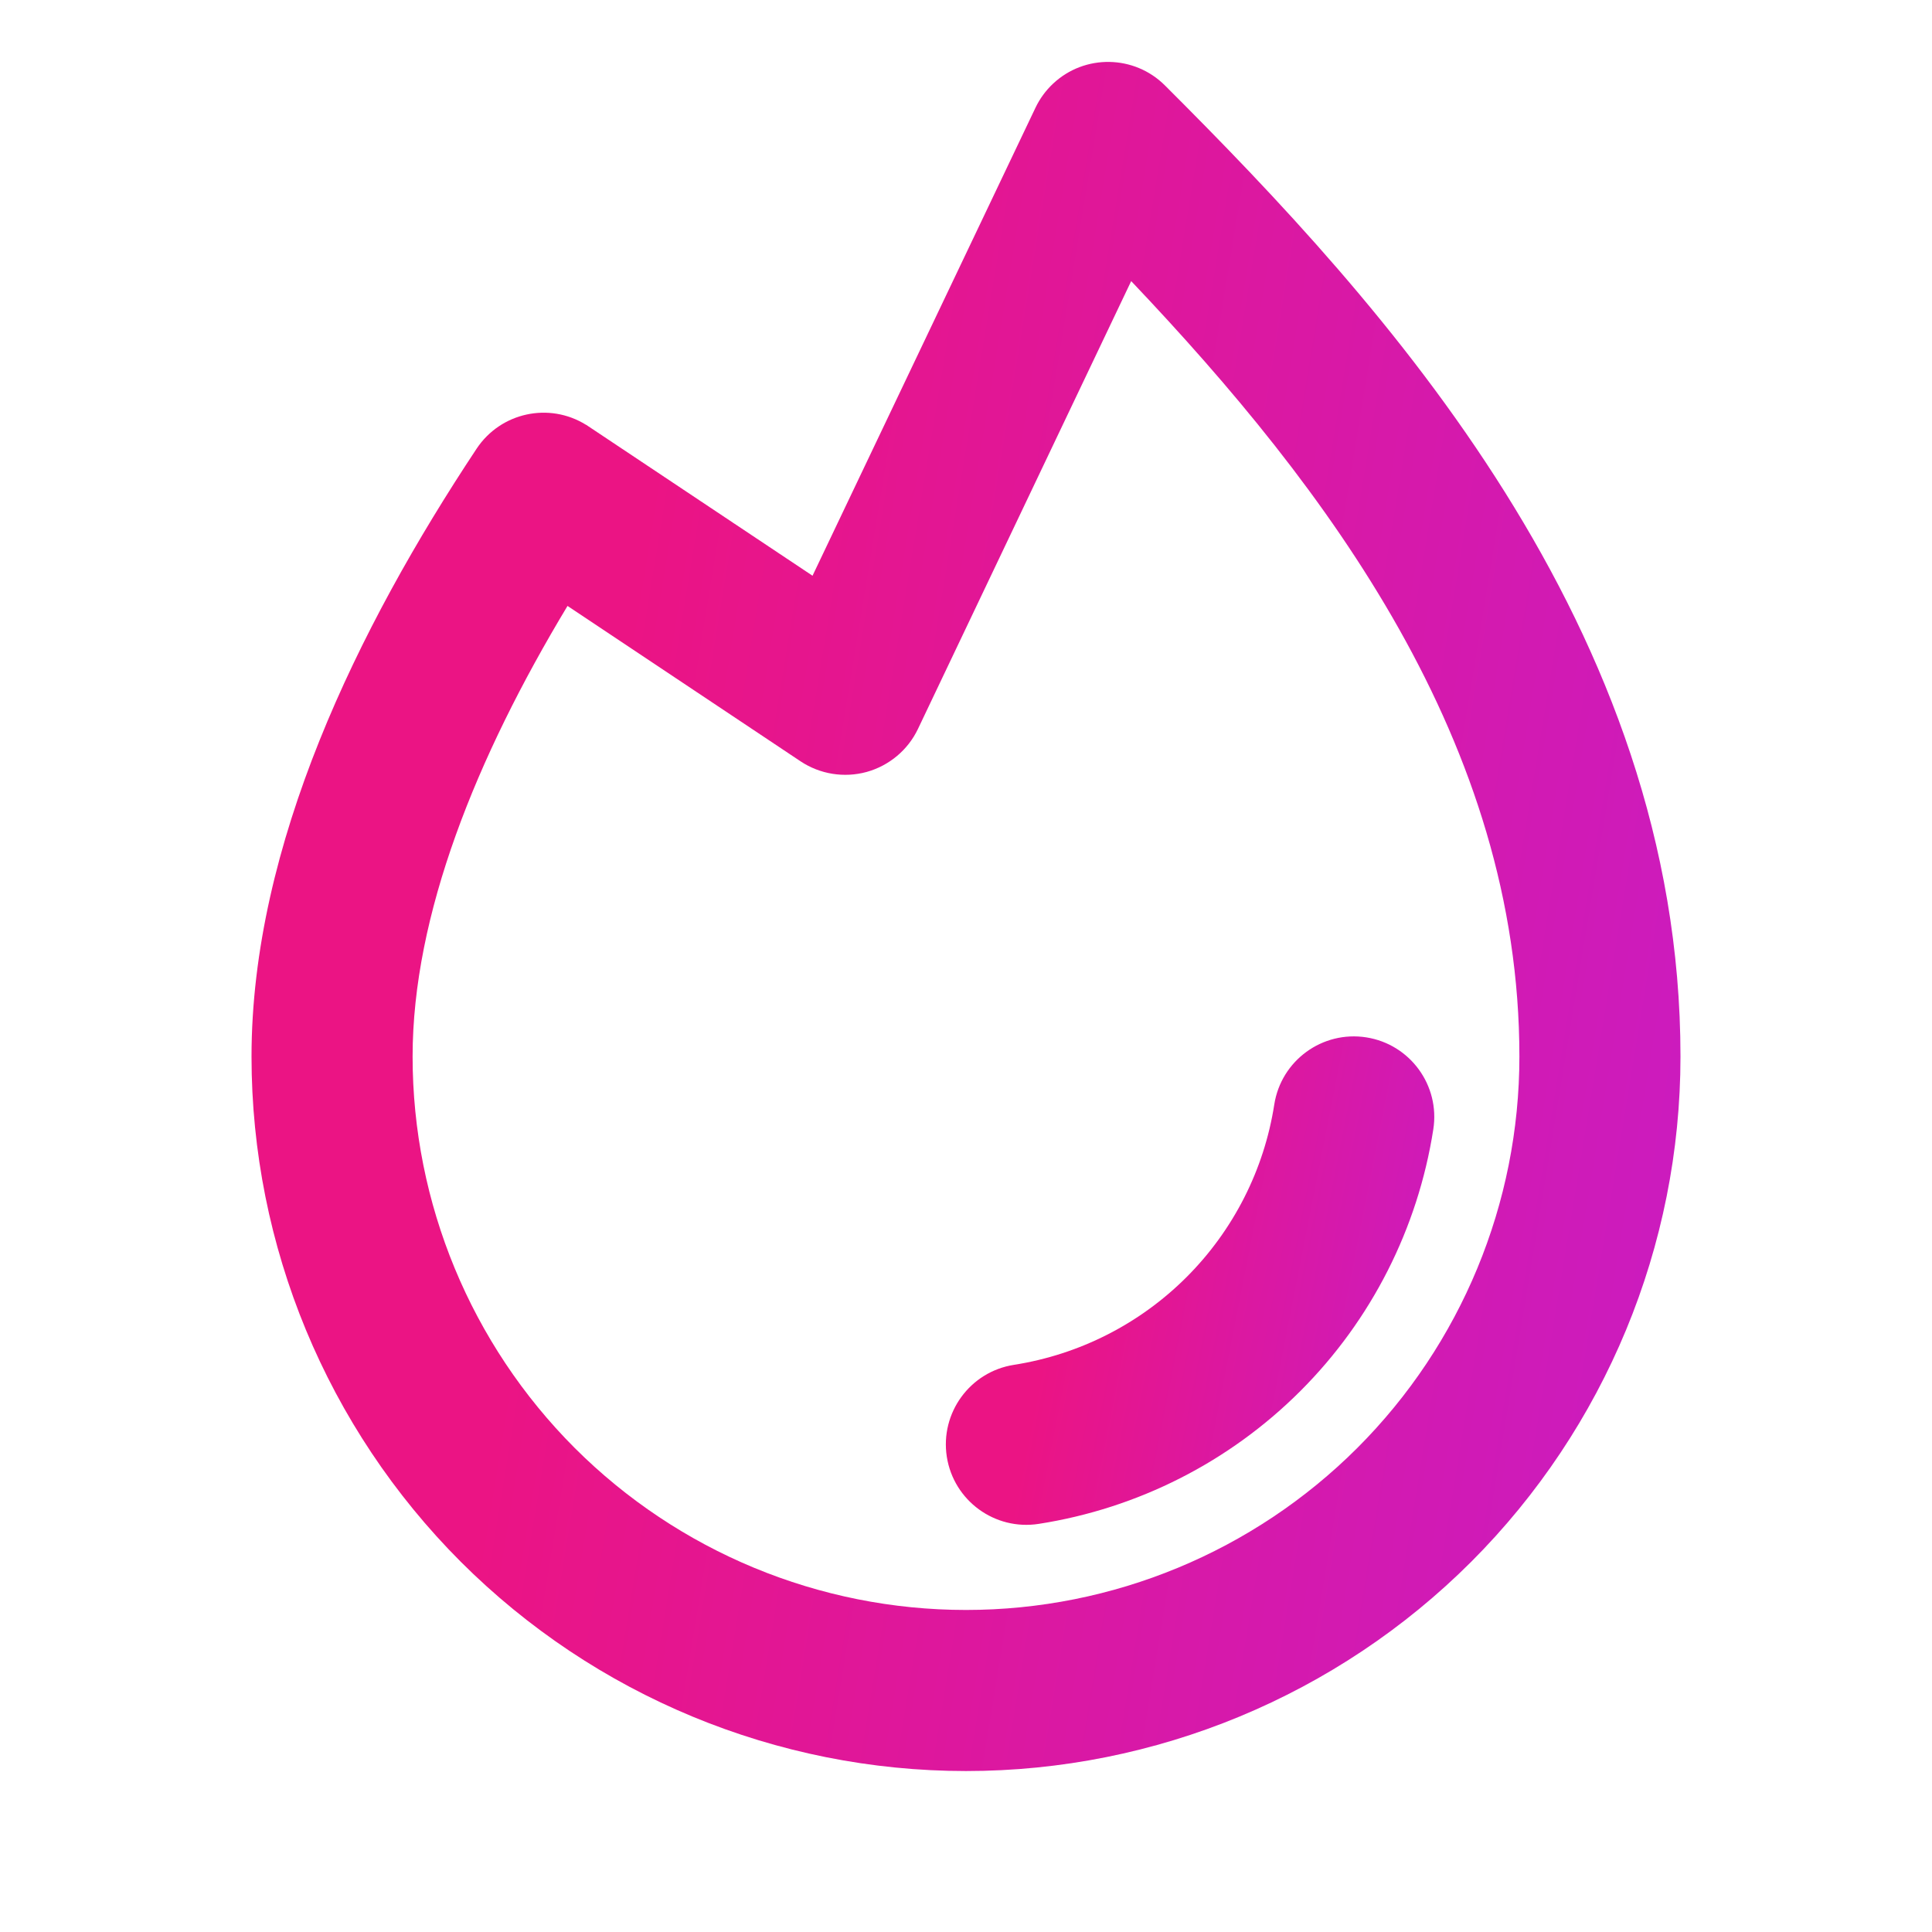 <svg width="16" height="16" viewBox="0 0 16 16" fill="none" xmlns="http://www.w3.org/2000/svg">
<g id="icons/Line/Burn">
<g id="Fire">
<path id="Vector (Stroke)" fill-rule="evenodd" clip-rule="evenodd" d="M11.315 8.591C11.678 8.648 11.927 8.989 11.87 9.353C11.742 10.173 11.357 10.932 10.77 11.519C10.182 12.107 9.423 12.492 8.603 12.62C8.239 12.677 7.898 12.428 7.841 12.064C7.785 11.701 8.033 11.36 8.397 11.303C8.939 11.218 9.439 10.964 9.827 10.576C10.214 10.189 10.469 9.688 10.553 9.147C10.61 8.783 10.951 8.534 11.315 8.591Z" fill="url(#paint0_linear_3585_27261)"/>
<path id="Vector (Stroke)_2" fill-rule="evenodd" clip-rule="evenodd" d="M8.722 0.692C8.984 0.447 9.394 0.454 9.648 0.708C11.46 2.517 13.917 5.195 13.917 8.75C13.917 10.319 13.293 11.824 12.184 12.934C11.074 14.043 9.569 14.667 8 14.667C6.431 14.667 4.926 14.043 3.816 12.934C2.707 11.824 2.083 10.319 2.083 8.75C2.083 7 2.962 5.201 3.947 3.716C4.146 3.416 4.547 3.328 4.853 3.518L4.854 3.518C4.86 3.522 4.866 3.526 4.872 3.53L6.729 4.768L8.575 0.893C8.611 0.817 8.661 0.749 8.722 0.692L8.722 0.692ZM9.368 2.328L7.602 6.037C7.519 6.211 7.364 6.341 7.177 6.393C6.991 6.444 6.791 6.412 6.63 6.305L4.7 5.018C3.943 6.274 3.417 7.579 3.417 8.75C3.417 9.965 3.9 11.131 4.759 11.991C5.619 12.85 6.784 13.333 8 13.333C9.216 13.333 10.381 12.85 11.241 11.991C12.101 11.131 12.583 9.965 12.583 8.75C12.583 6.156 10.999 4.046 9.368 2.328Z" fill="url(#paint1_linear_3585_27261)"/>
</g>
</g>
<defs>
<linearGradient id="paint0_linear_3585_27261" x1="9.157" y1="8.583" x2="12.543" y2="9.248" gradientUnits="userSpaceOnUse">
<stop stop-color="#EB1484"/>
<stop offset="1" stop-color="#C91CC3"/>
<stop offset="1" stop-color="#C81CC5"/>
<stop offset="1" stop-color="#C81CC5"/>
</linearGradient>
<linearGradient id="paint1_linear_3585_27261" x1="5.956" y1="0.513" x2="15.972" y2="2.159" gradientUnits="userSpaceOnUse">
<stop stop-color="#EB1484"/>
<stop offset="1" stop-color="#C91CC3"/>
<stop offset="1" stop-color="#C81CC5"/>
<stop offset="1" stop-color="#C81CC5"/>
</linearGradient>
</defs>
</svg>

